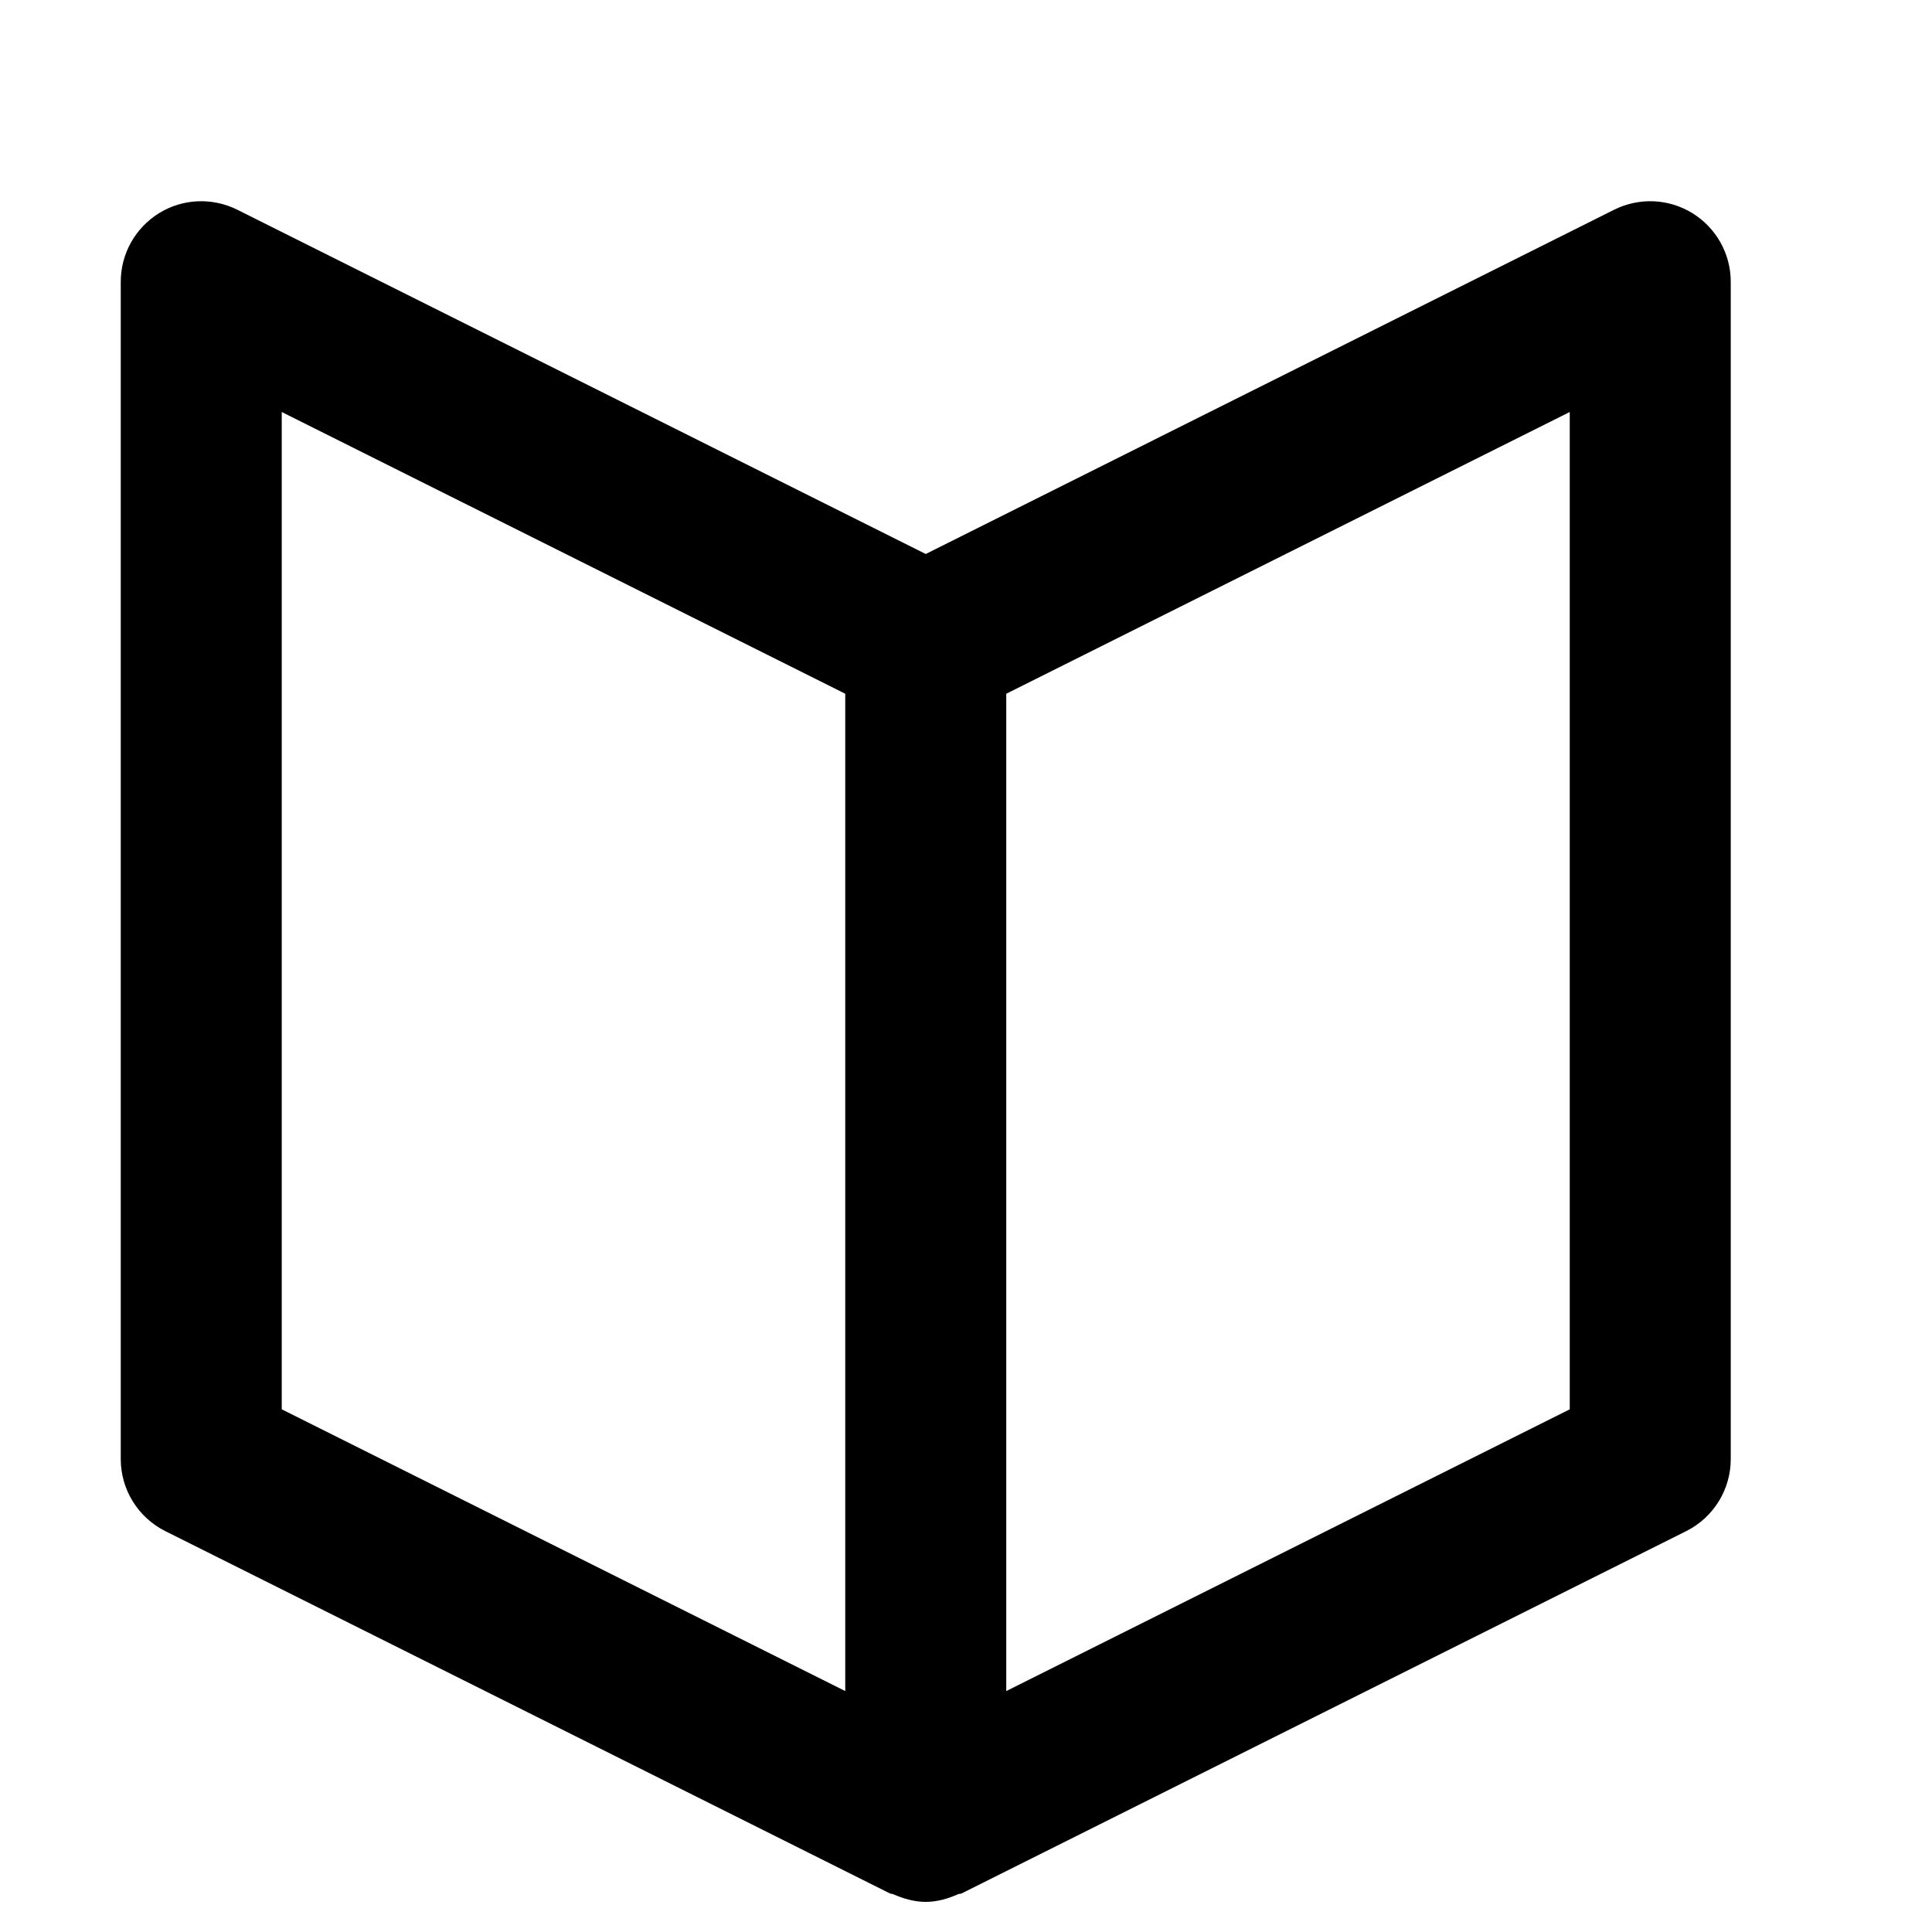 <?xml version="1.0" encoding="utf-8"?>
<!-- Generator: Adobe Illustrator 15.1.0, SVG Export Plug-In . SVG Version: 6.00 Build 0)  -->
<!DOCTYPE svg PUBLIC "-//W3C//DTD SVG 1.1//EN" "http://www.w3.org/Graphics/SVG/1.1/DTD/svg11.dtd">
<svg version="1.1" id="success" xmlns="http://www.w3.org/2000/svg" xmlns:xlink="http://www.w3.org/1999/xlink" x="0px" y="0px"
	 width="24px" height="24px" viewBox="0 0 24 24" enable-background="new 0 0 24 24" xml:space="preserve">
<path d="M21.025,2.649c-0.295-0.183-0.663-0.198-0.973-0.044L11.5,6.882L2.947,2.605c-0.31-0.154-0.678-0.139-0.973,0.044
	C1.68,2.832,1.5,3.153,1.5,3.5v14.625c0,0.379,0.214,0.725,0.553,0.895l9,4.5c0.014,0.007,0.029,0.004,0.044,0.011
	c0.127,0.056,0.262,0.094,0.402,0.095H11.5l0,0c0.001,0,0.001,0,0.001,0c0.001,0,0.001,0,0.001,0
	c0.138-0.001,0.271-0.038,0.398-0.095c0.016-0.007,0.032-0.003,0.047-0.011l9-4.5c0.339-0.17,0.553-0.516,0.553-0.895V3.5
	C21.5,3.153,21.32,2.832,21.025,2.649z M10.5,21.007l-7-3.5V5.118l7,3.5V21.007z M19.5,17.507l-7,3.5V8.618l7-3.5V17.507z"/>
</svg>
